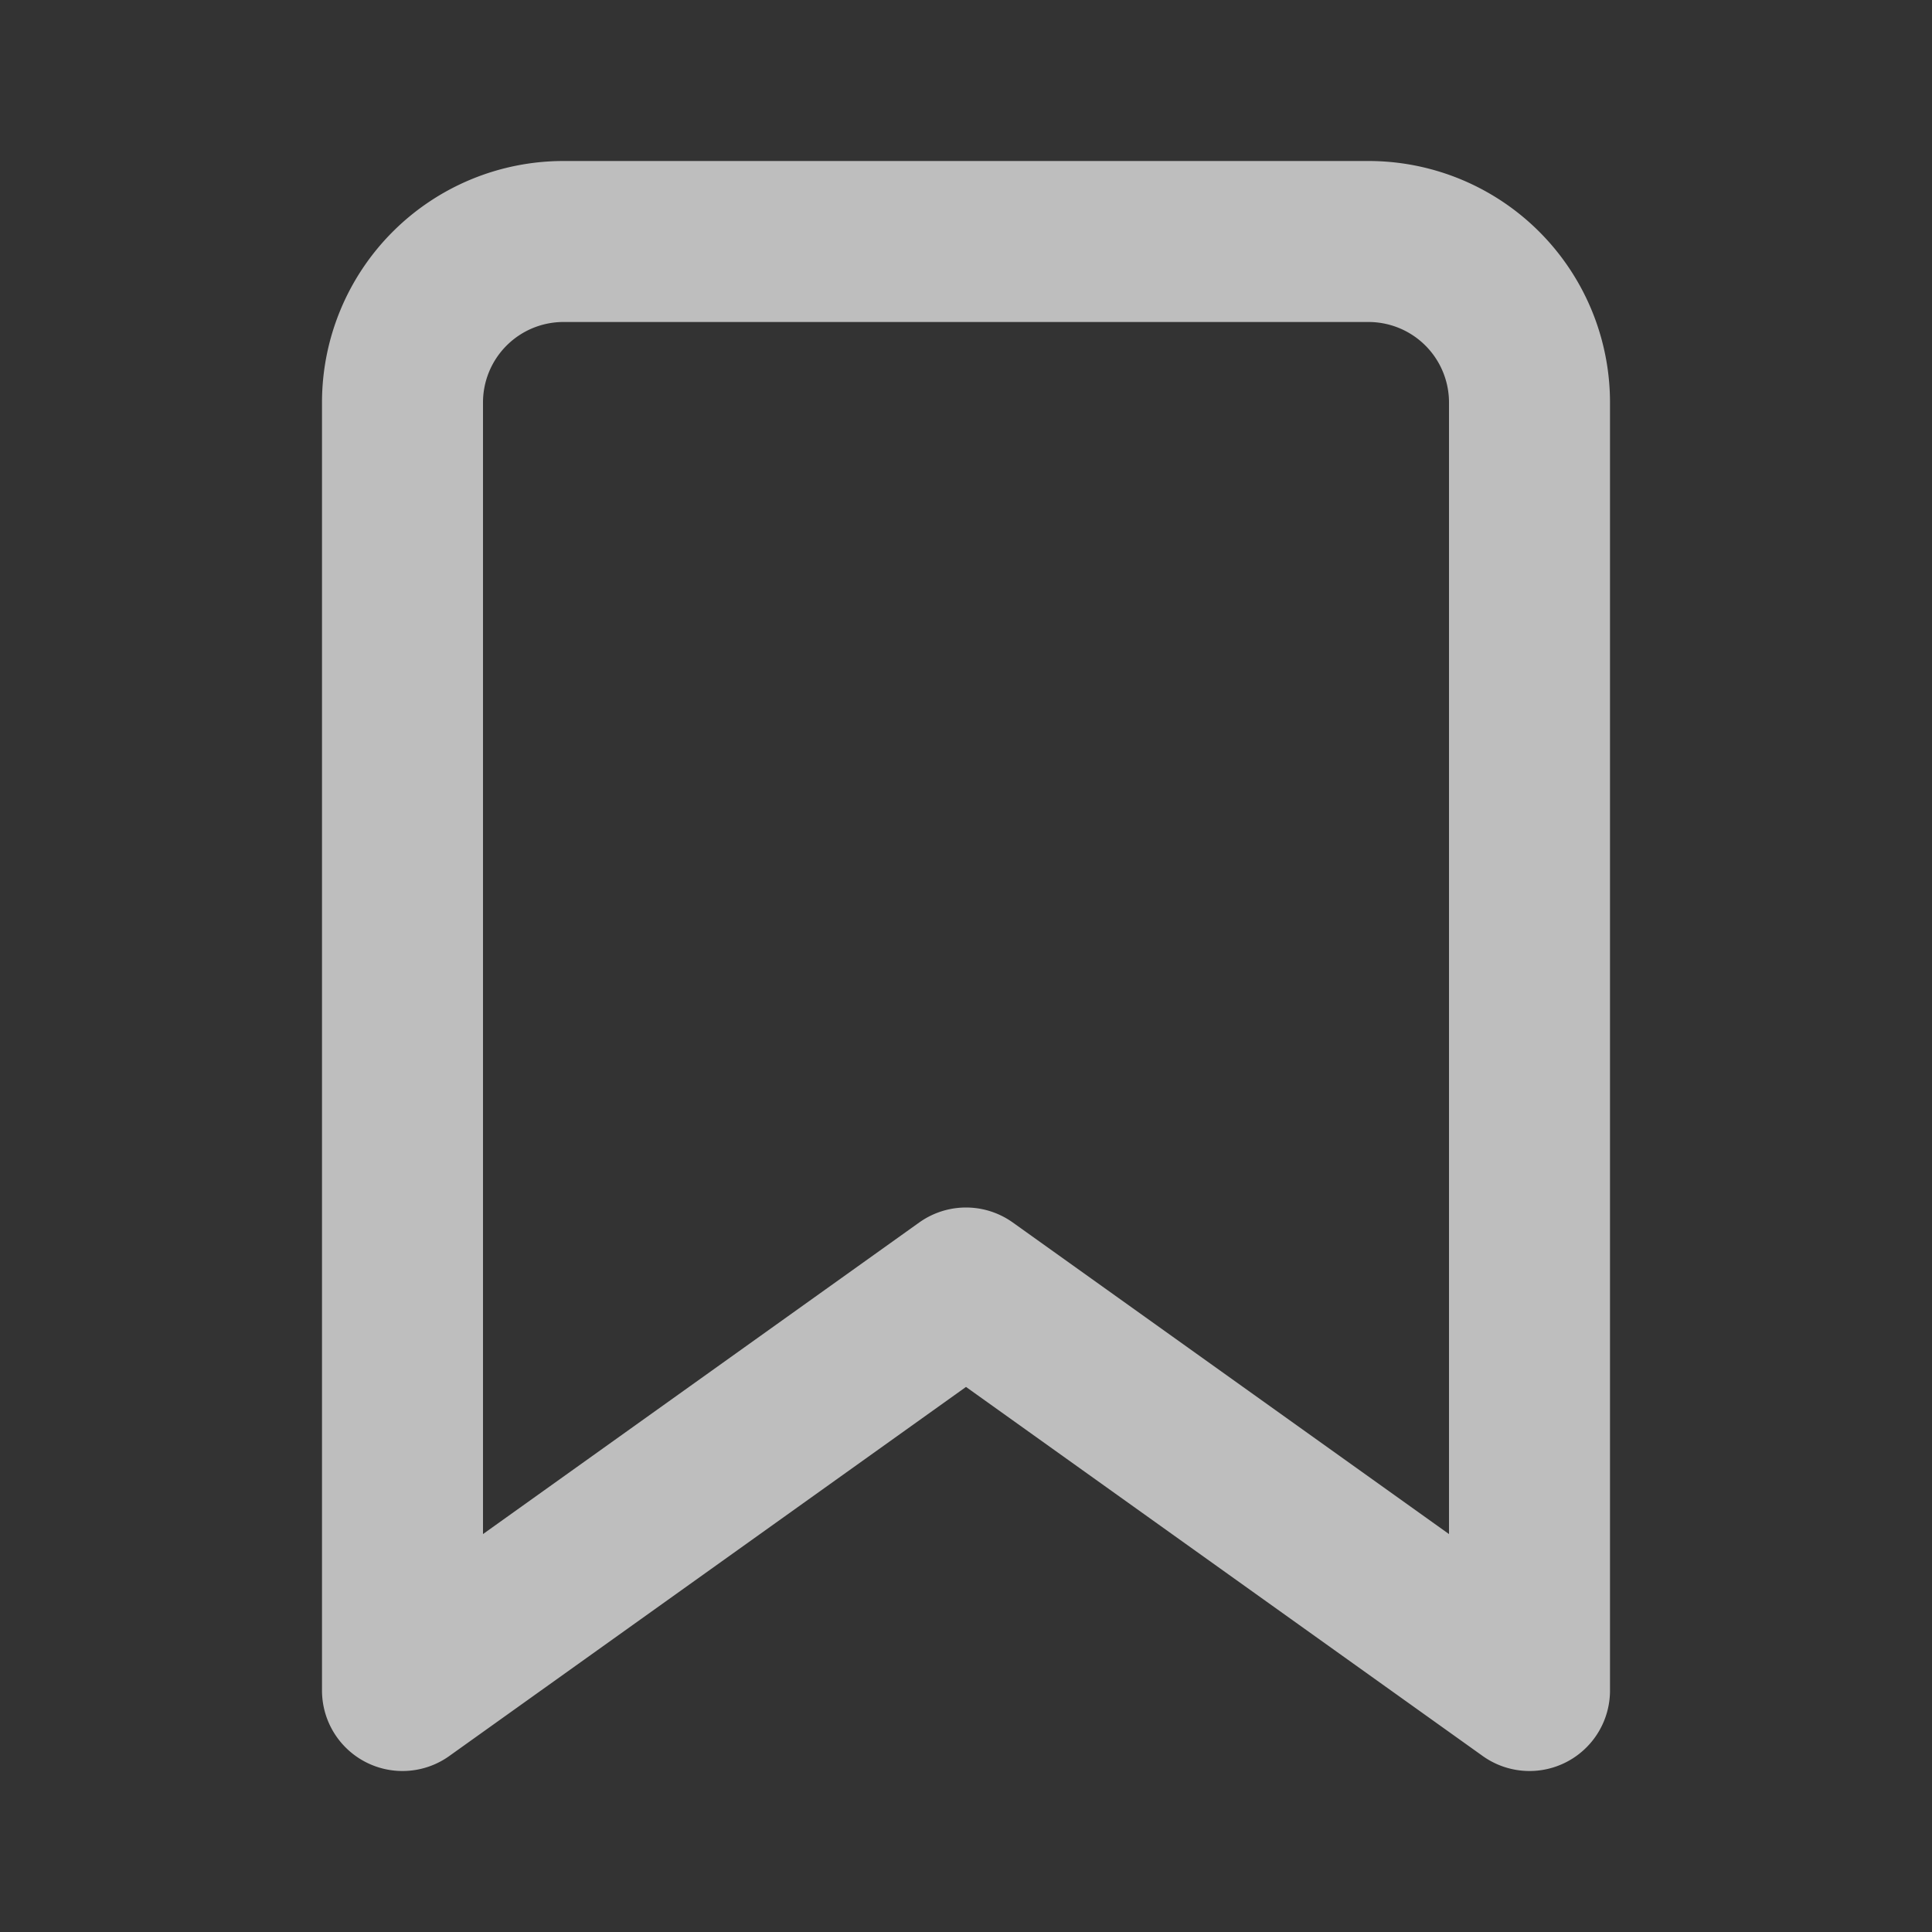 <svg xmlns="http://www.w3.org/2000/svg"   viewBox="0 0 24 24" fill="none" stroke="rgba(255, 255, 255, 0.68)" stroke-width="2" stroke-linecap="round" stroke-linejoin="round" class="feather feather-bookmark"><rect x="0" y="0" width="24" height="24" fill="#333333" stroke="none"/><path d="M19 21l-7-5-7 5V5a2 2 0 0 1 2-2h10a2 2 0 0 1 2 2z"></path></svg>
